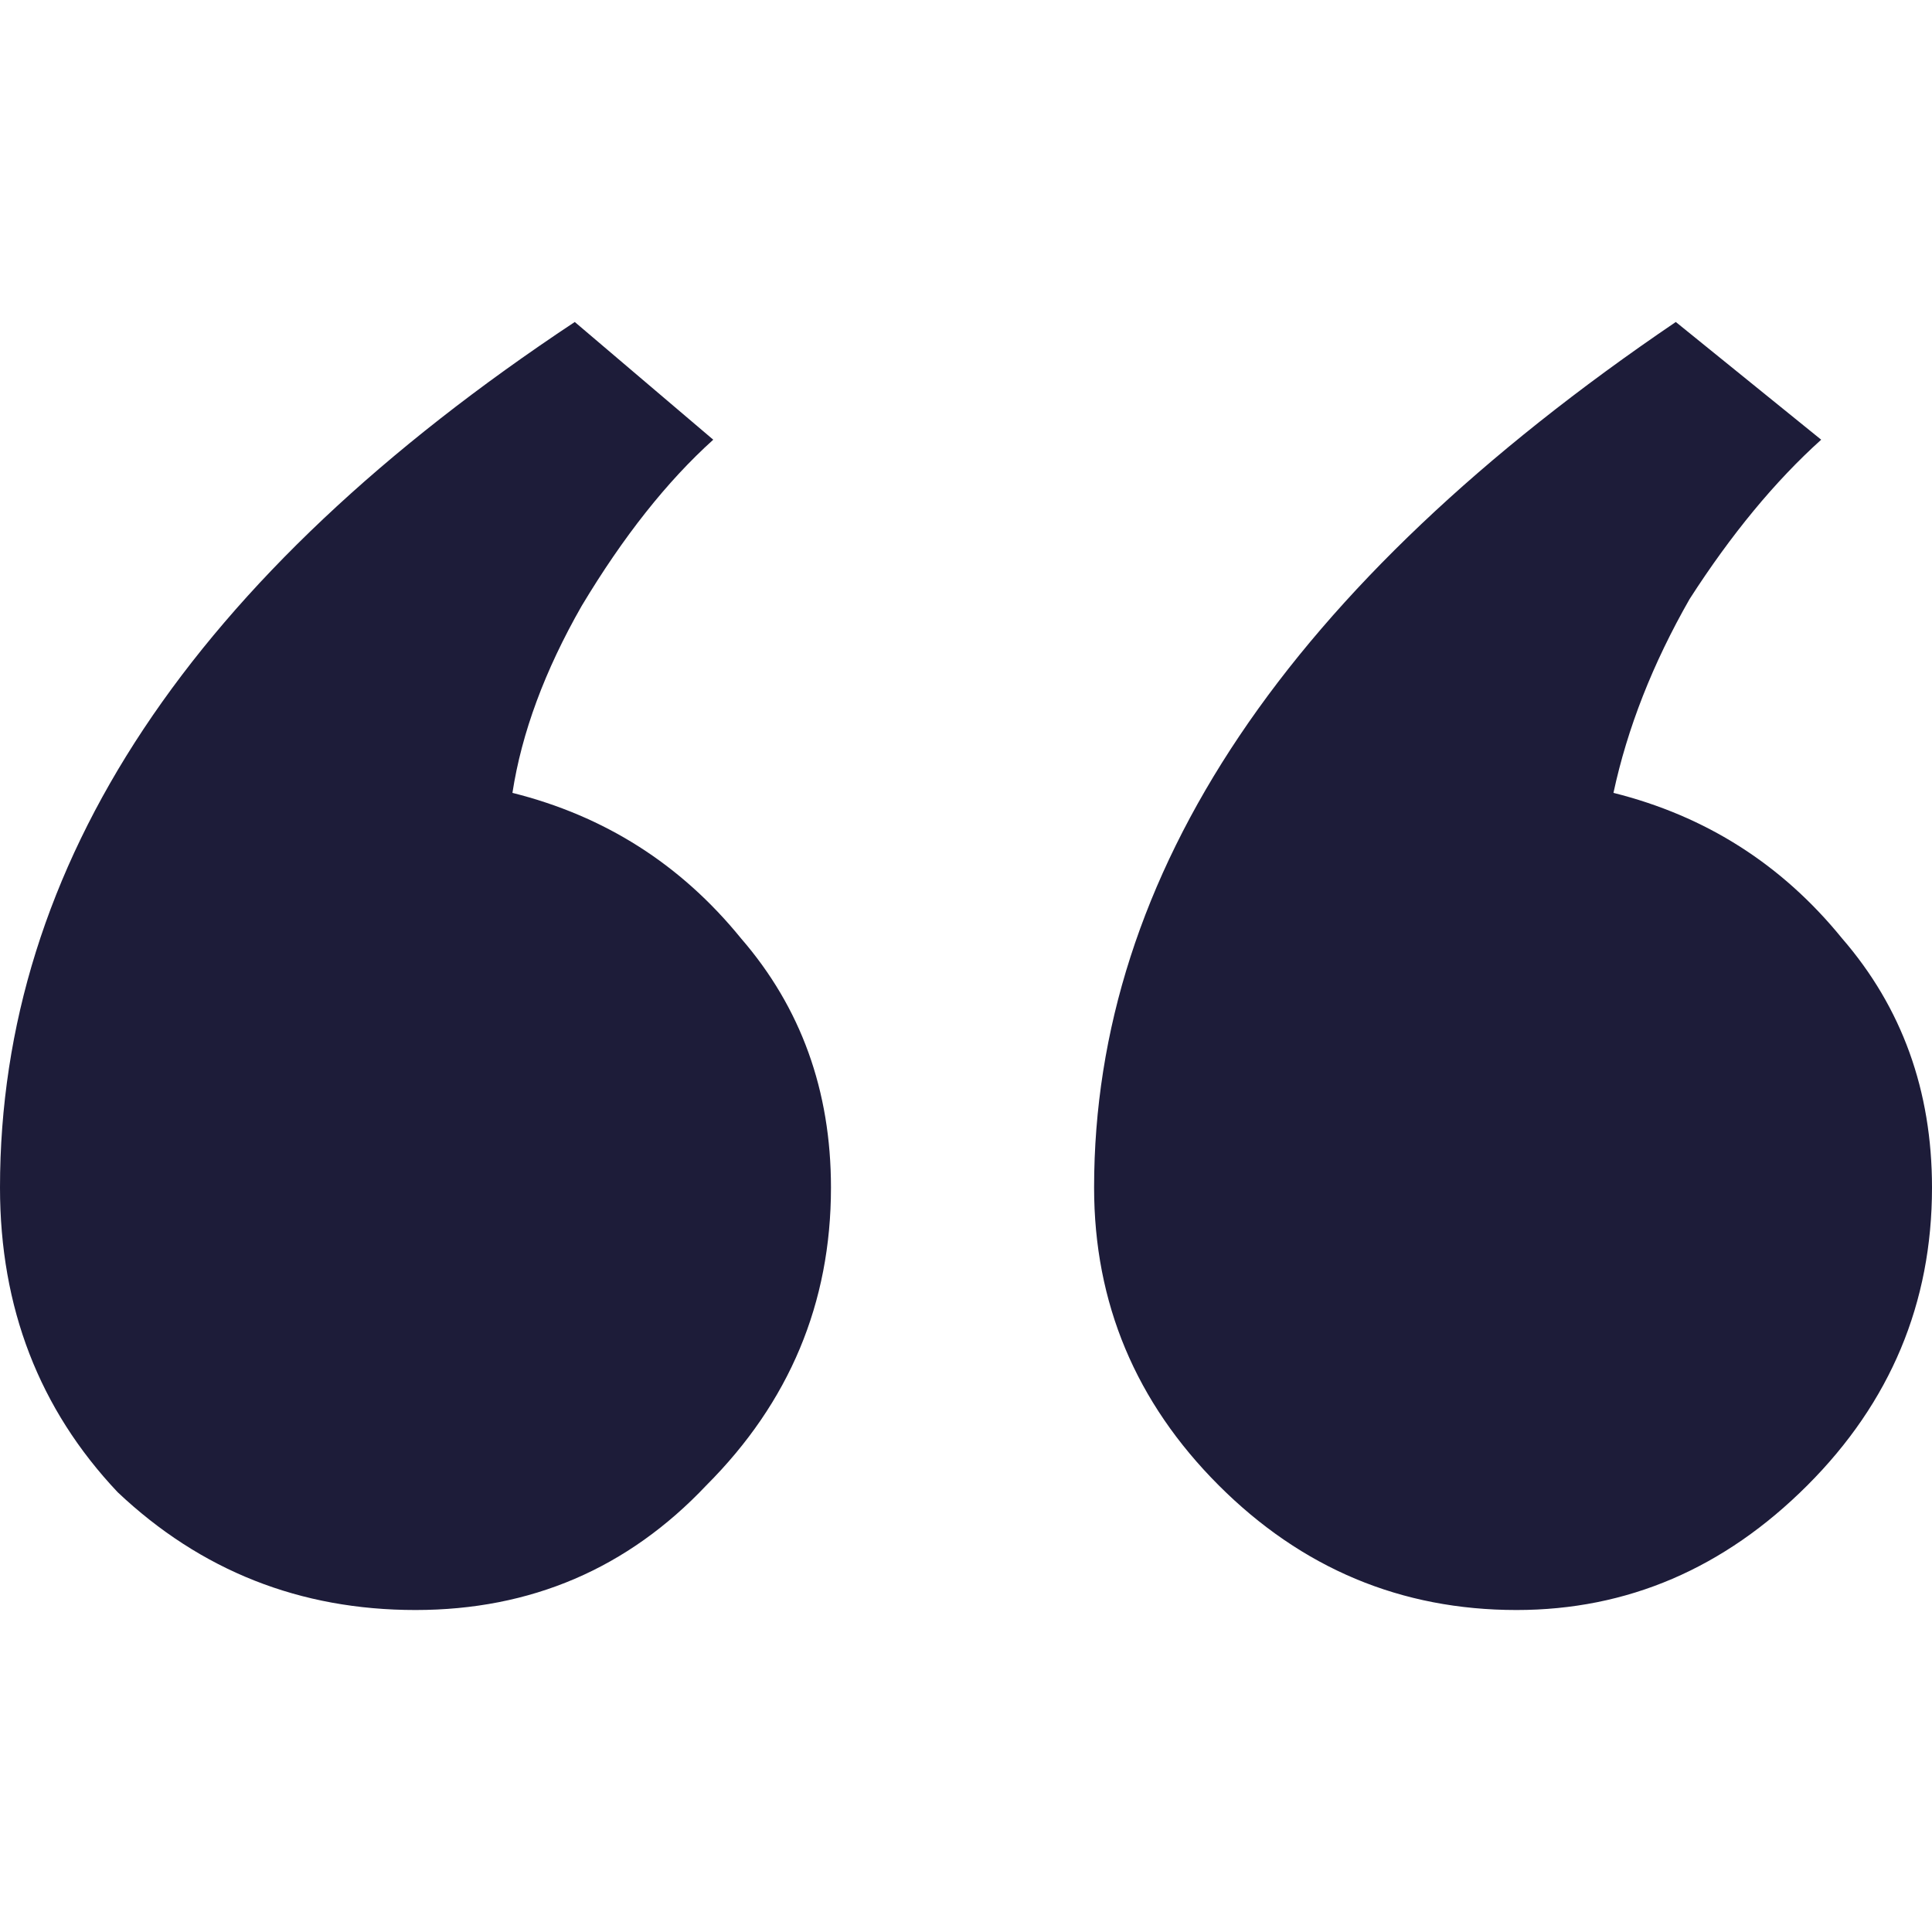 <svg width="56" height="56" viewBox="0 0 56 56" fill="none" xmlns="http://www.w3.org/2000/svg" class="tw-section-quote__marks" data-v-477a29cd="" data-v-048f5cd9=""><path d="M24.086 34.423C24.086 31.613 23.216 29.204 21.477 27.197C19.737 25.056 17.529 23.651 14.853 22.982C15.121 21.242 15.79 19.436 16.86 17.563C18.064 15.556 19.336 13.95 20.674 12.745L16.66 9.333C5.553 16.693 0 25.056 0 34.423C0 37.902 1.137 40.846 3.412 43.254C5.821 45.529 8.698 46.667 12.043 46.667C15.388 46.667 18.198 45.462 20.473 43.054C22.882 40.645 24.086 37.768 24.086 34.423ZM56 34.423C56 31.613 55.13 29.204 53.391 27.197C51.651 25.056 49.443 23.651 46.767 22.982C47.169 21.109 47.904 19.235 48.975 17.362C50.179 15.489 51.45 13.95 52.788 12.745L48.574 9.333C37.333 16.96 31.713 25.324 31.713 34.423C31.713 37.768 32.918 40.645 35.326 43.054C37.735 45.462 40.612 46.667 43.957 46.667C47.169 46.667 49.978 45.462 52.387 43.054C54.796 40.645 56 37.768 56 34.423Z" fill="#1D1C39" data-v-477a29cd="" data-v-048f5cd9="" data-darkreader-inline-fill="" style="--darkreader-inline-fill:#17162e;"></path></svg>